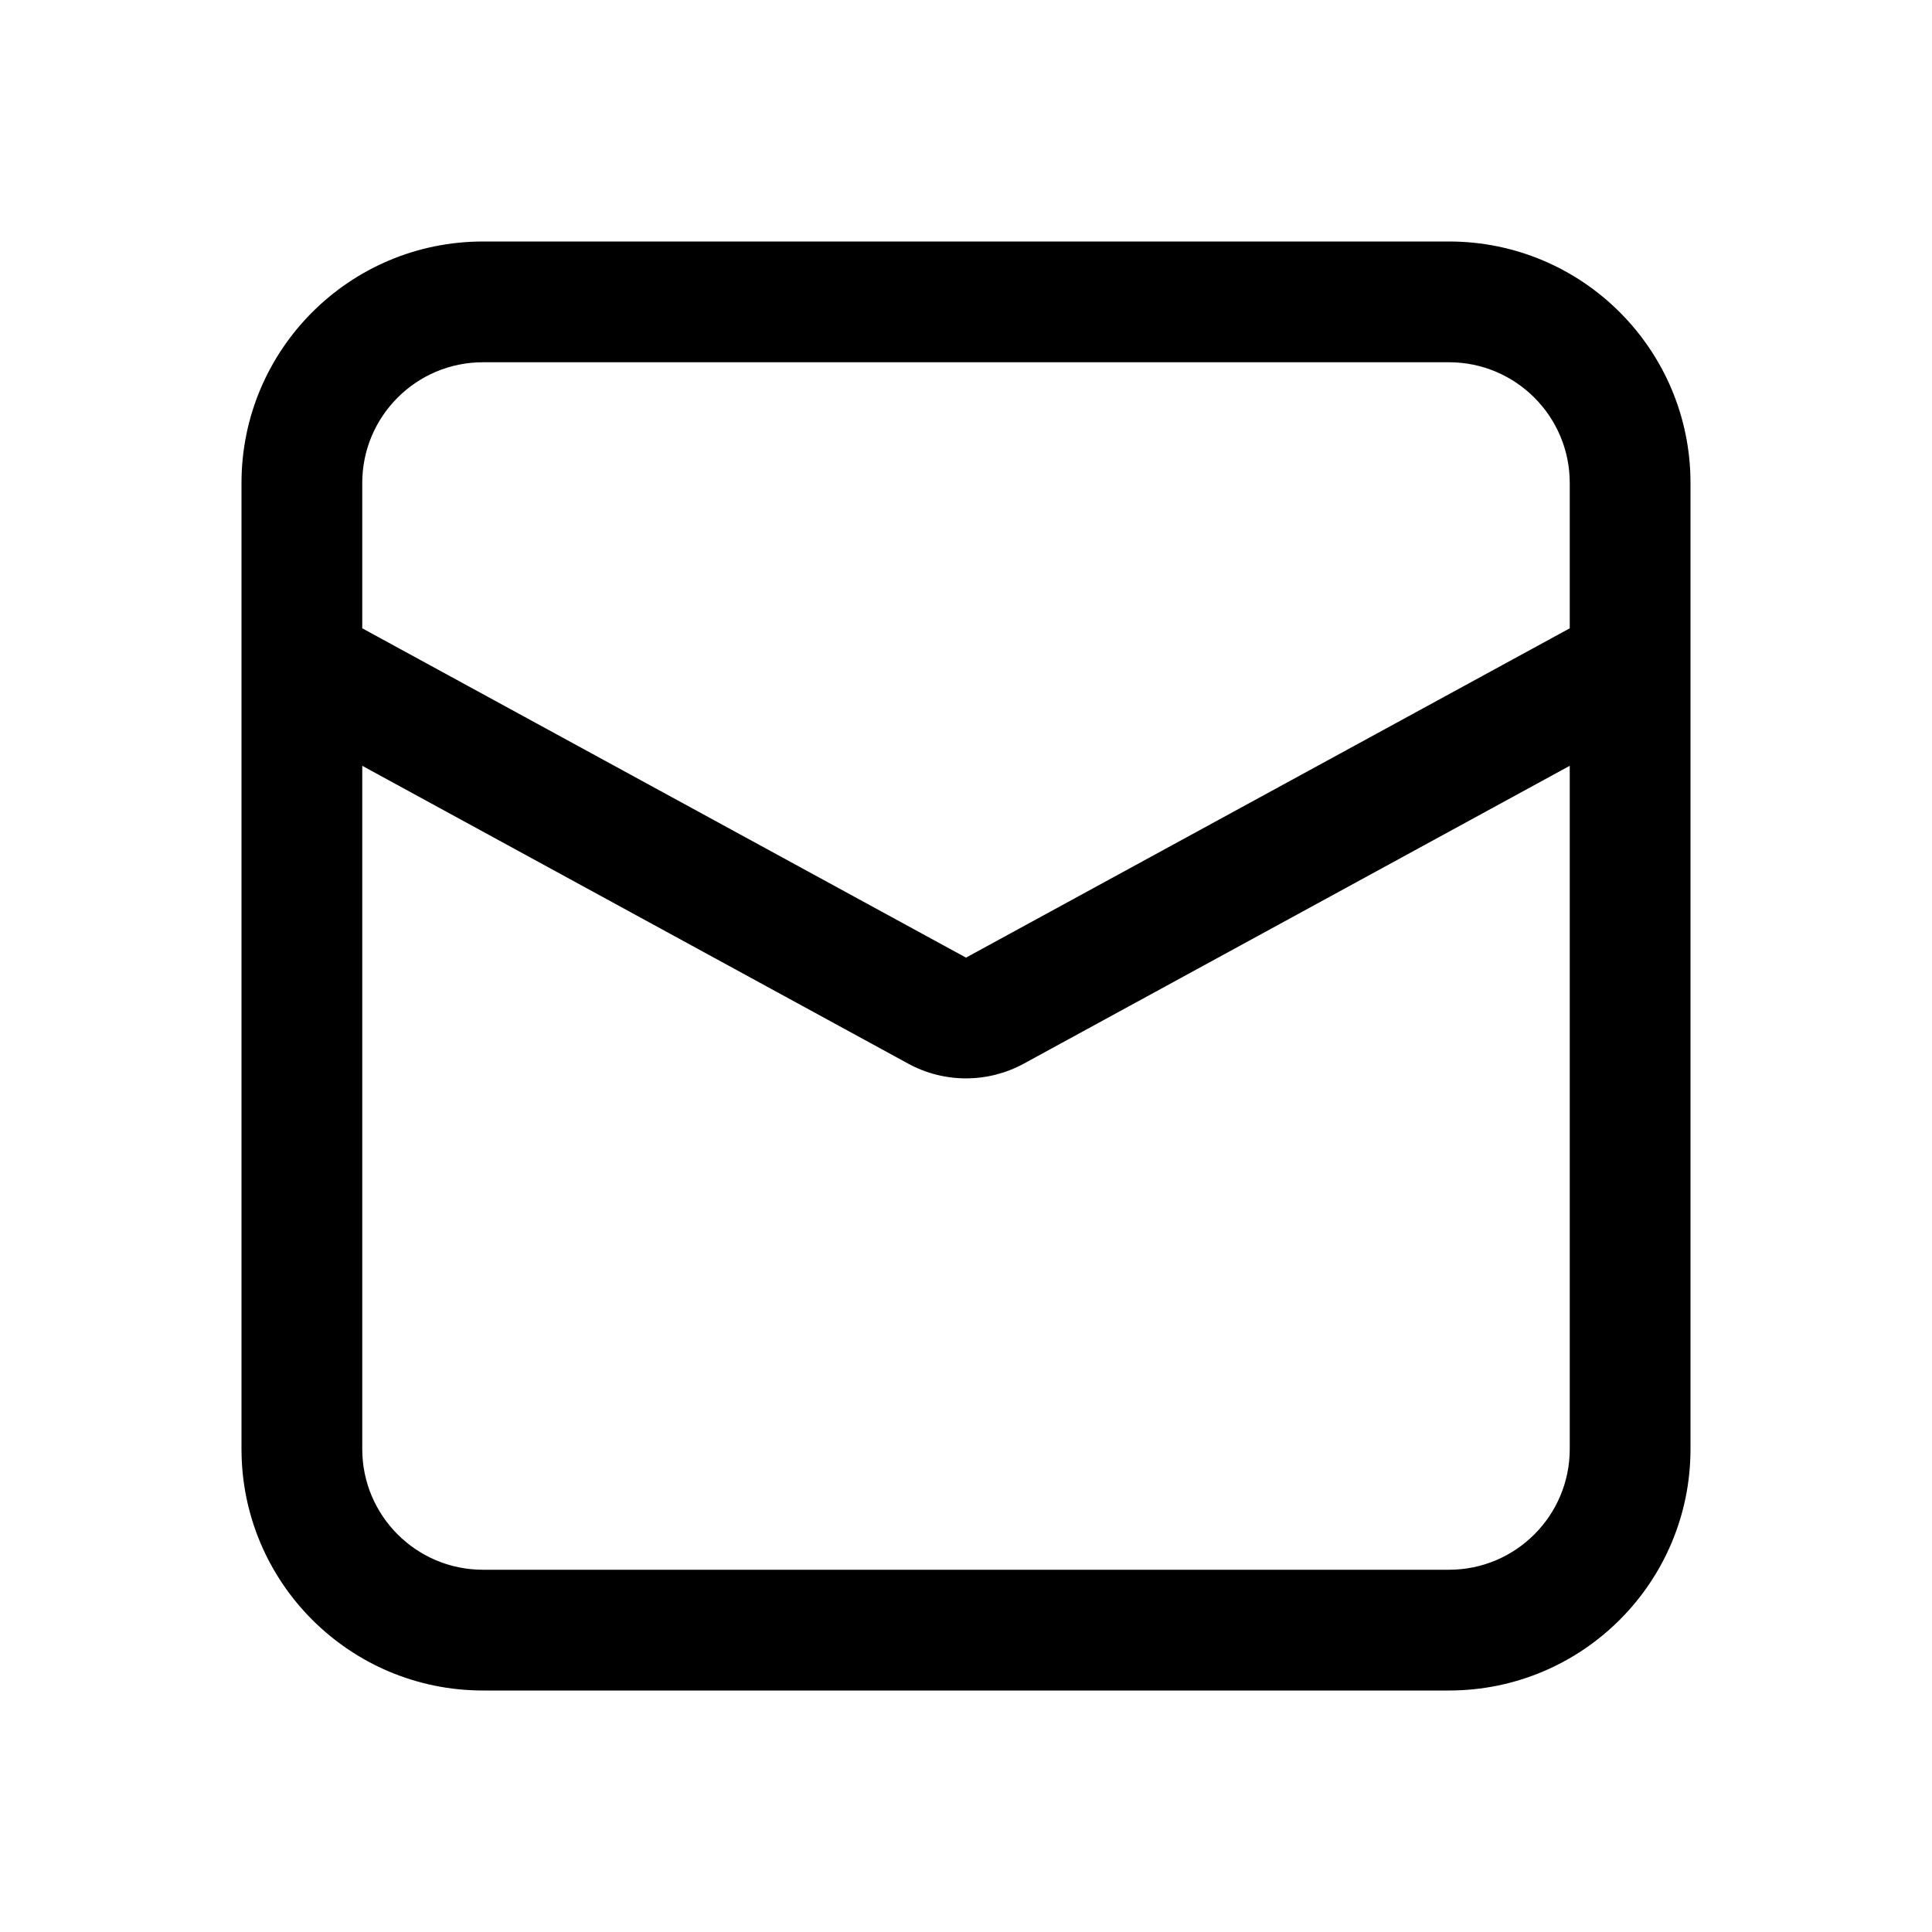 <svg width="24" height="24" viewBox="0 0 24 24" xmlns="http://www.w3.org/2000/svg">
<path fill-rule="evenodd" clip-rule="evenodd" d="M3 8.264V18C3 19.657 4.343 21 6 21H18C19.657 21 21 19.657 21 18V6C21 4.343 19.657 3 18 3H6C4.343 3 3 4.343 3 6V8.235C3 8.244 3 8.254 3 8.264ZM6 4.5H18C18.828 4.5 19.5 5.172 19.5 6V7.805L12 11.896L4.5 7.805V6C4.5 5.172 5.171 4.5 6 4.5ZM4.5 9.513L11.282 13.213C11.729 13.457 12.271 13.457 12.718 13.213L19.5 9.513V18C19.5 18.828 18.828 19.5 18 19.5H6C5.171 19.5 4.5 18.828 4.5 18V9.513Z" />
</svg>

